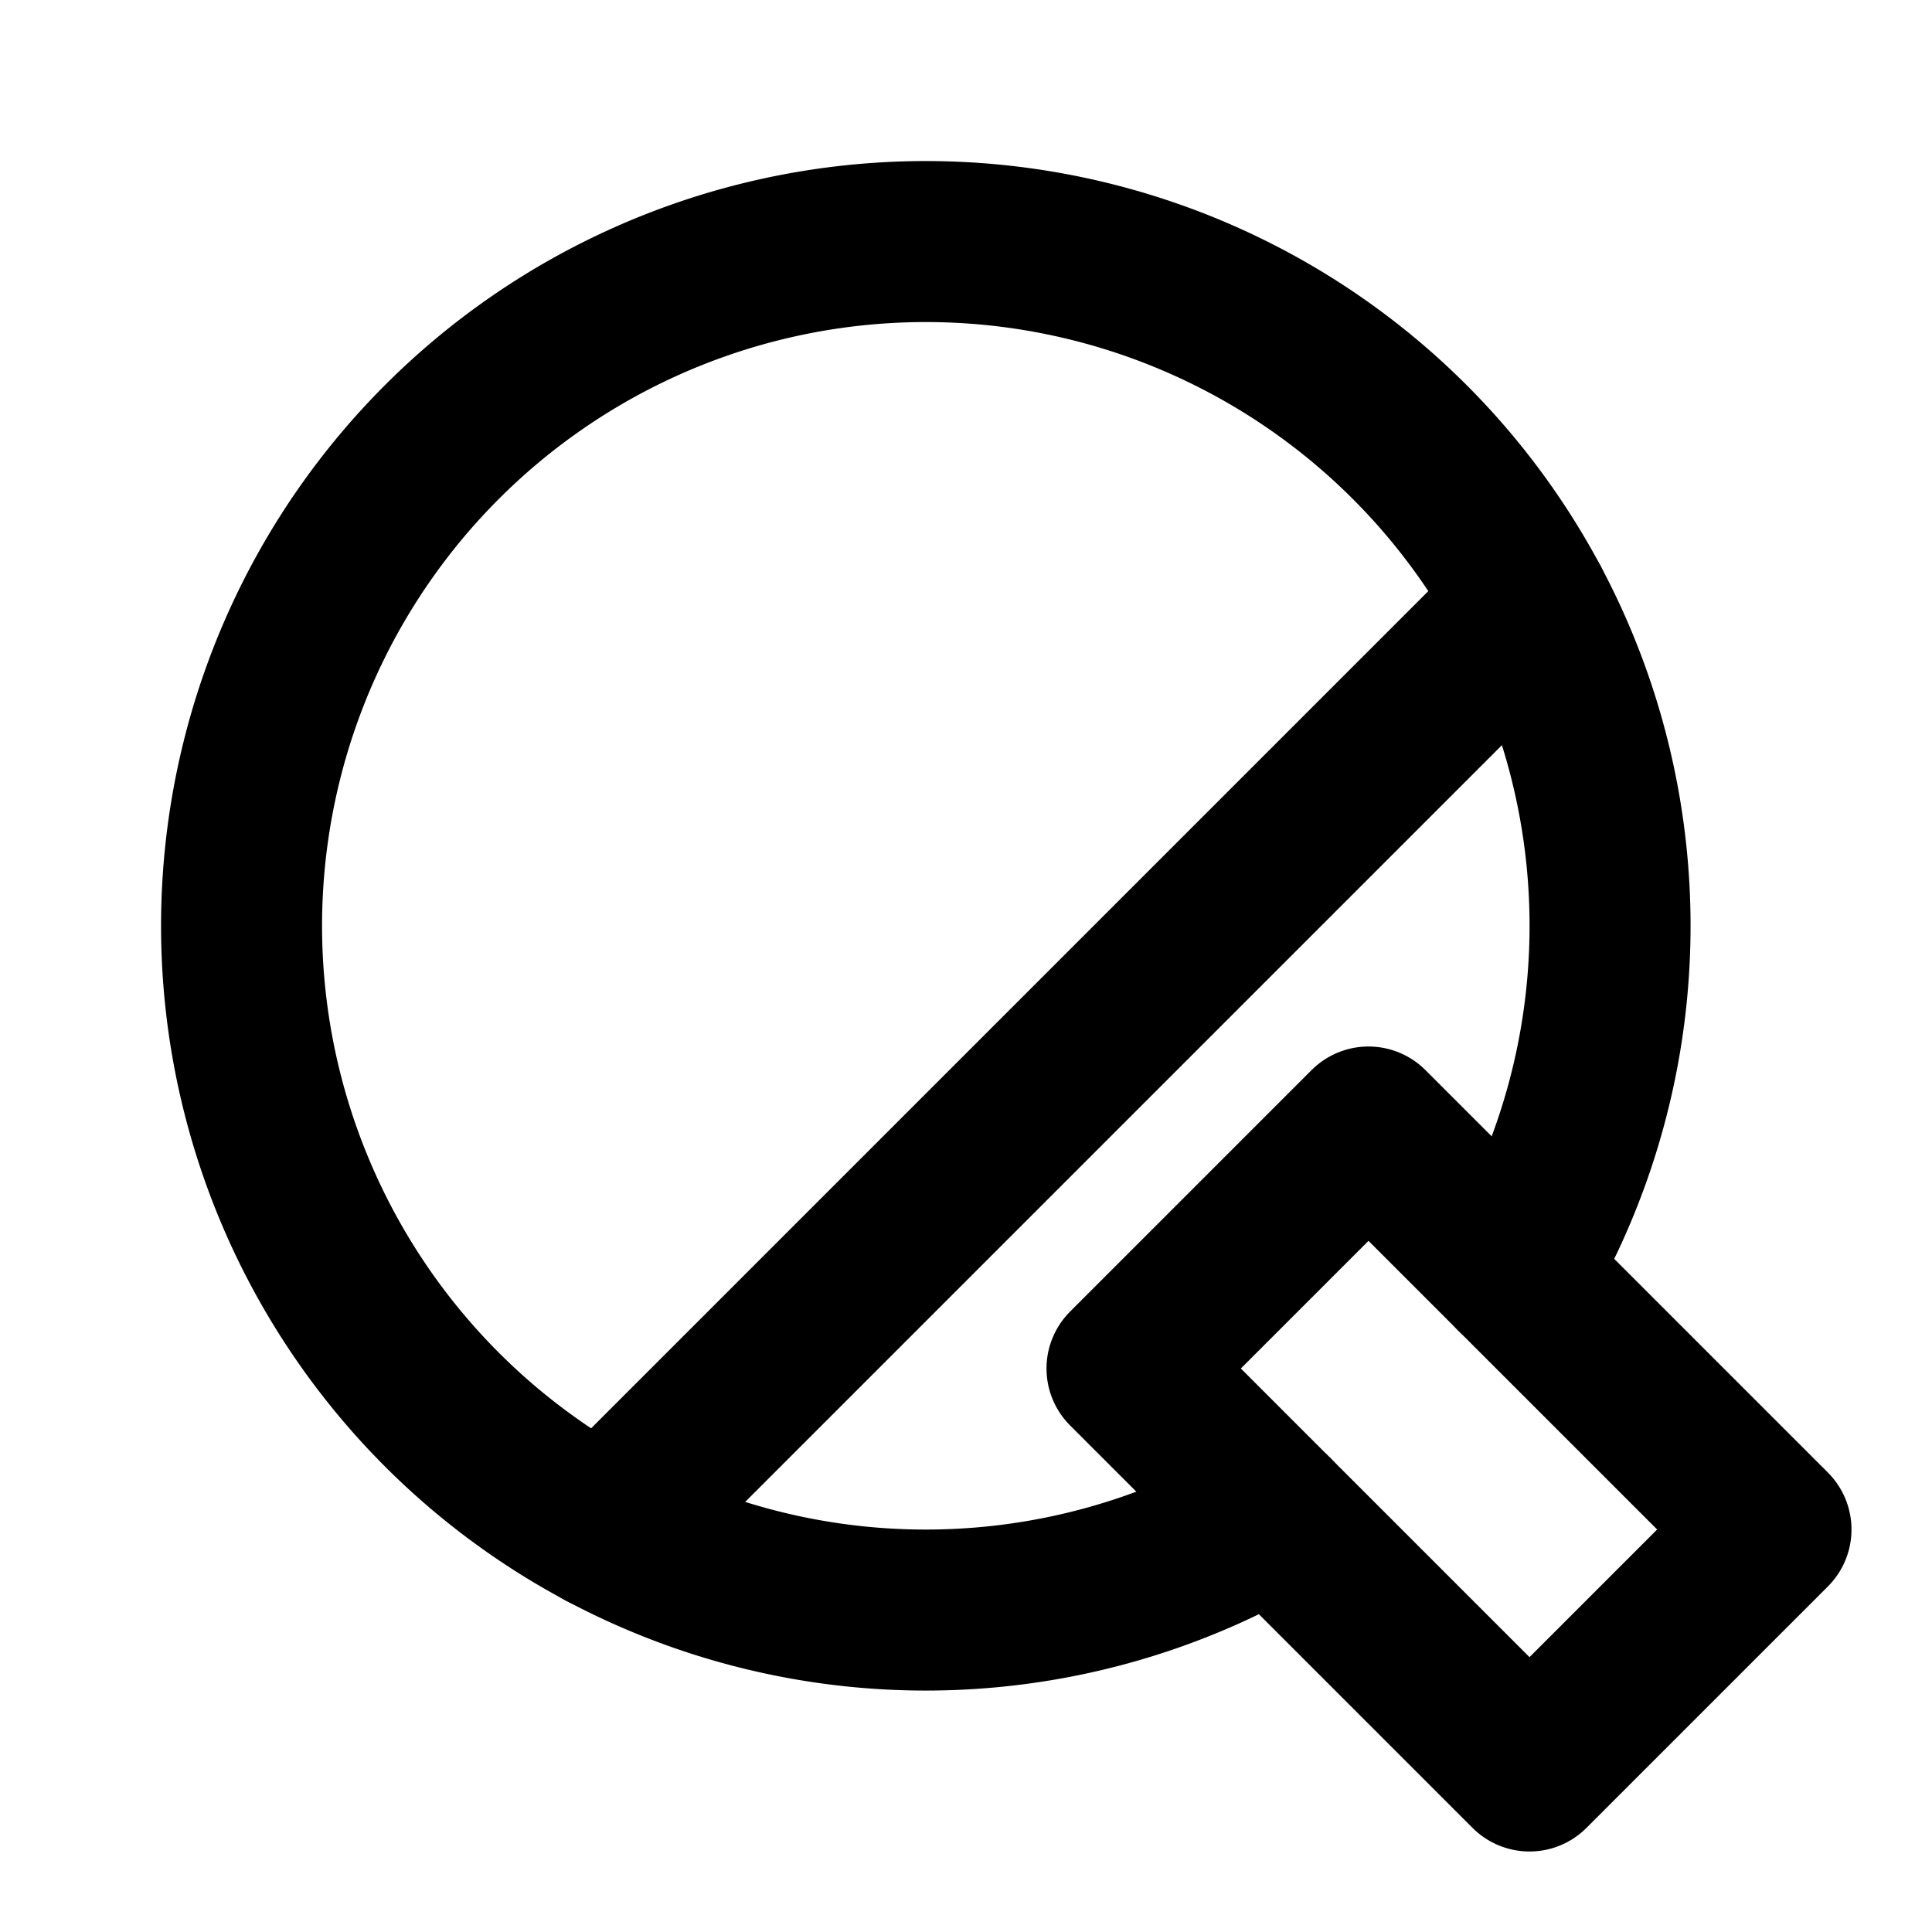 <svg
  width="24"
  height="24"
  viewBox="0 0 24 24"
  xmlns="http://www.w3.org/2000/svg"
  fill="none"
  stroke="currentColor"
  stroke-width="2"
  stroke-linecap="round"
  stroke-linejoin="round"
>
  <path d="M18.821 15.821a8.5 8.5 0 1 0-3 3" />
  <path d="M14 17l3-3 5 5-3 3-5-5z" />
  <path d="M19 7.5L7.499 19.001" />
</svg>
